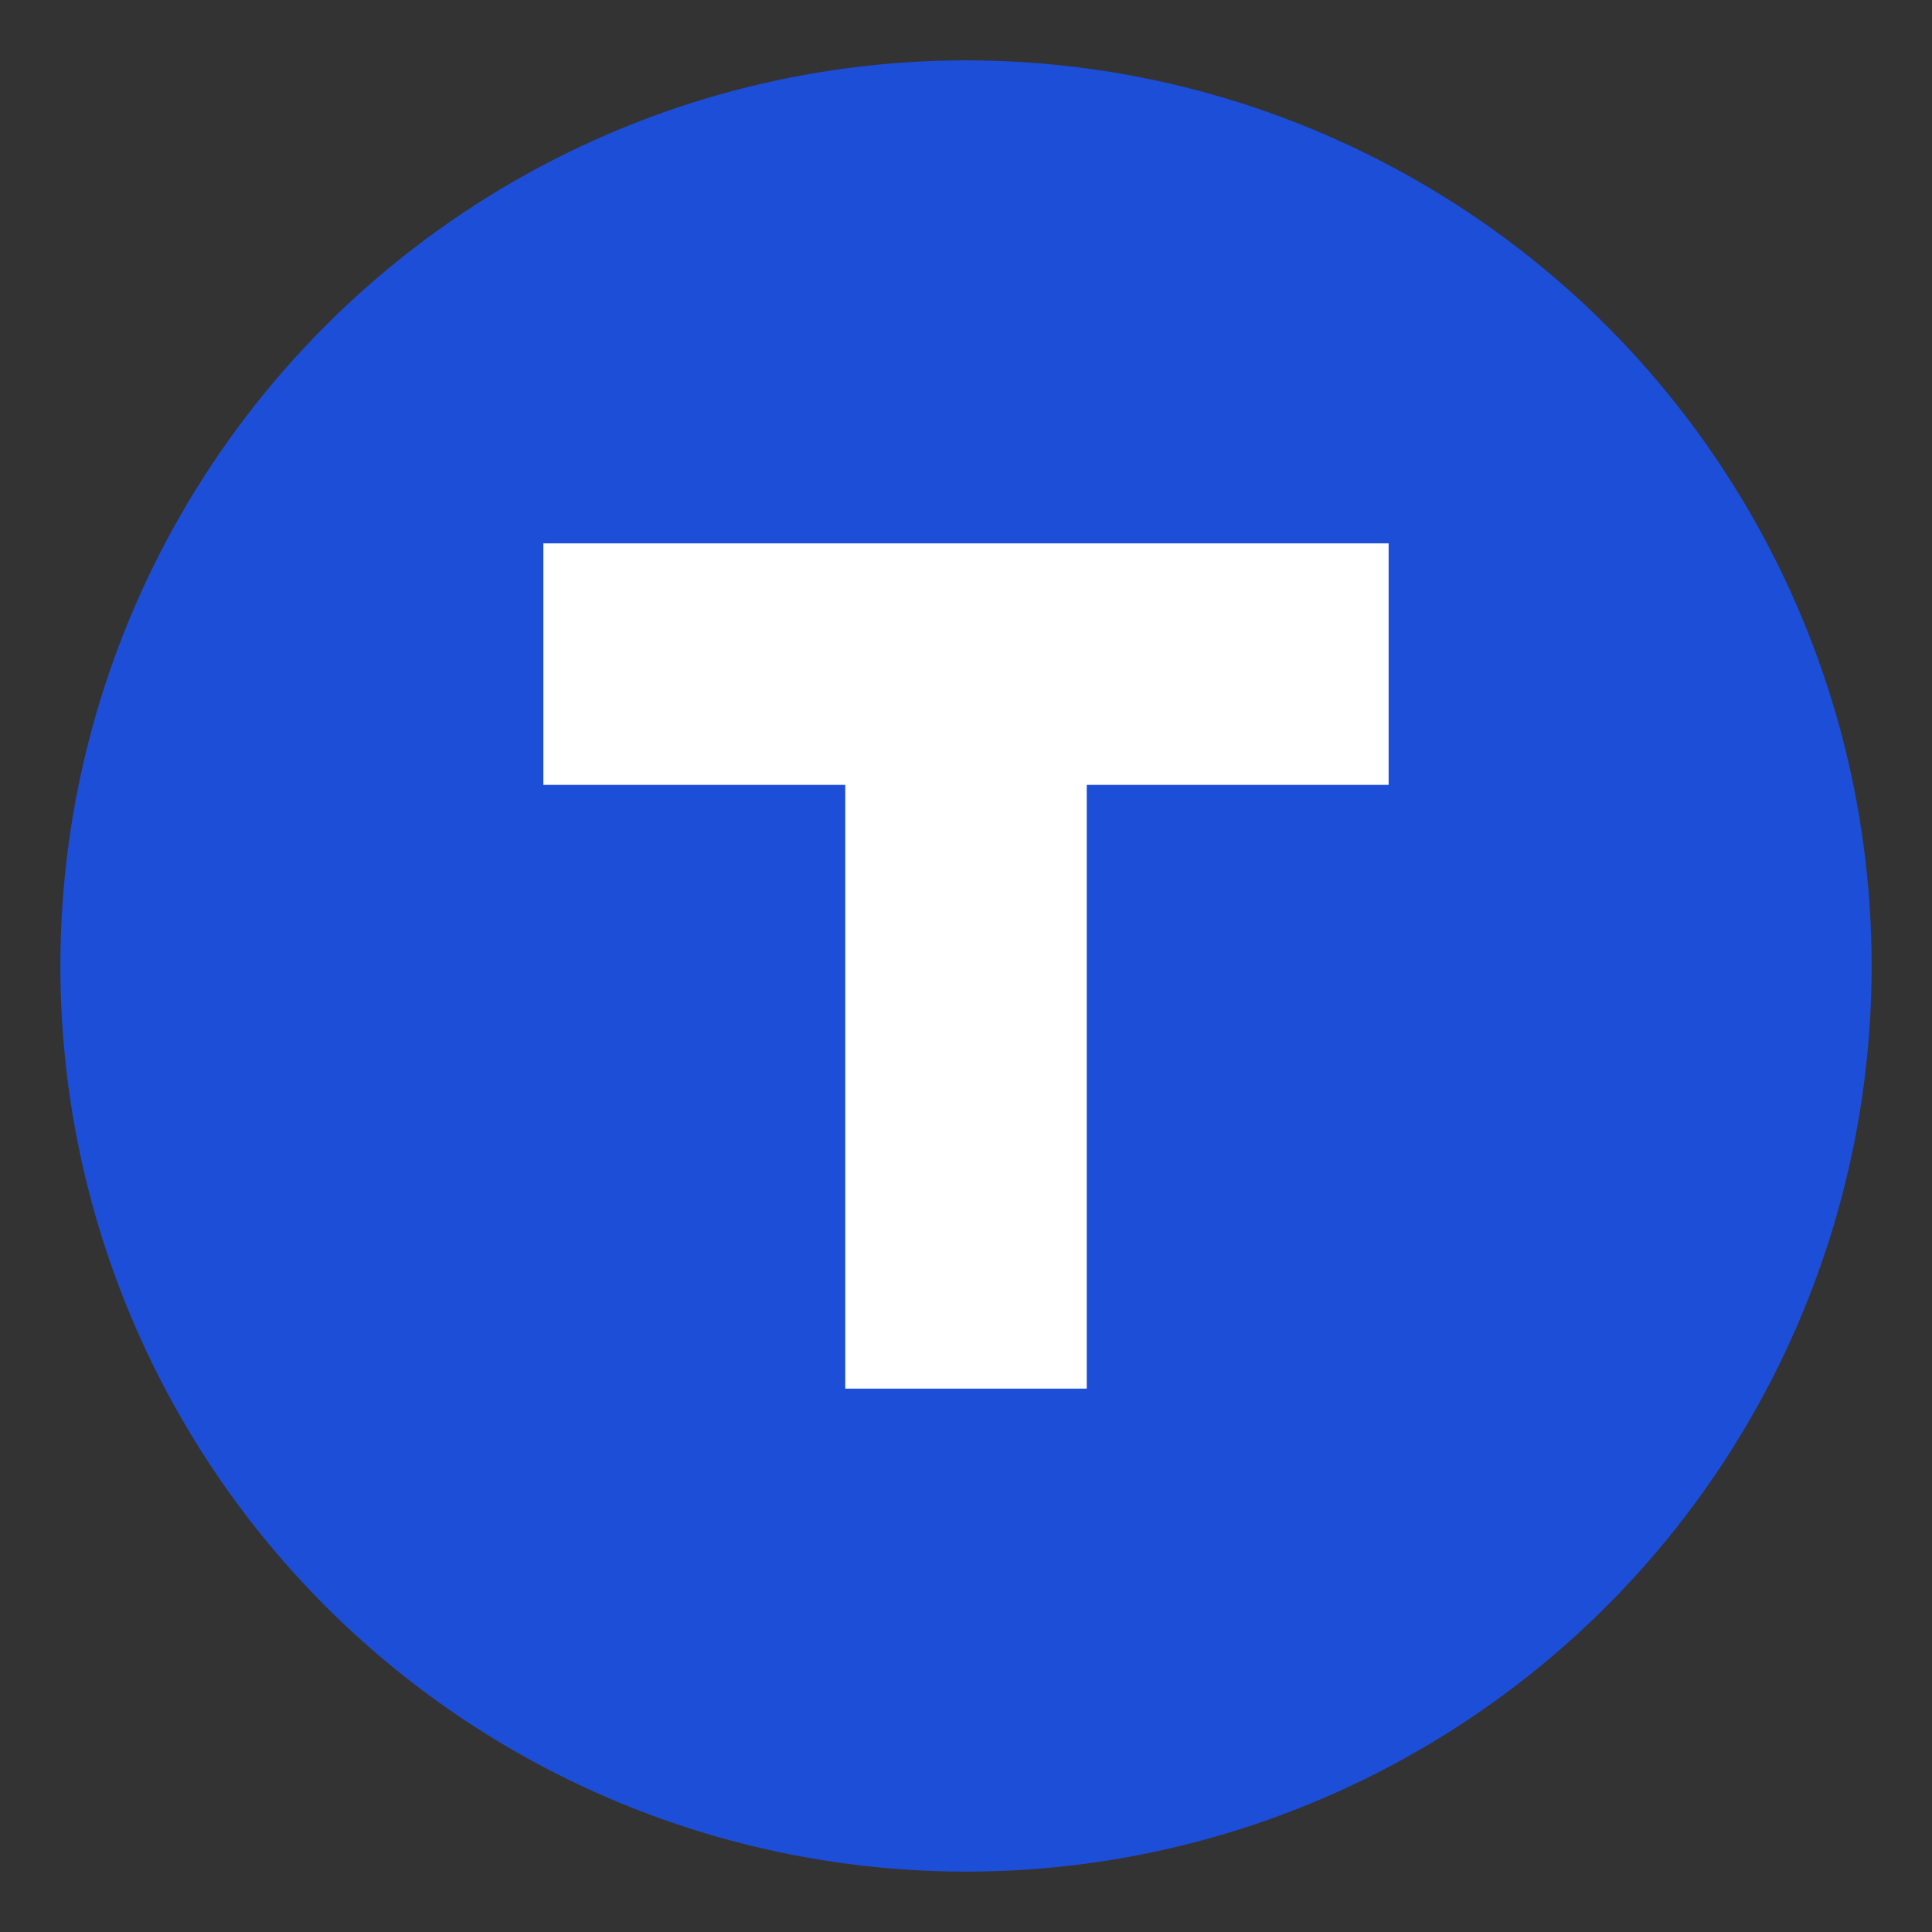 <svg xmlns="http://www.w3.org/2000/svg" viewBox="0 0 64 64"><rect x="0" y="0" width="64" height="64" fill="#333333" stroke="none"/><circle cx="32" cy="32" r="30" fill="#1d4ed8"/><path d="M18 18h28v8H36v20h-8V26H18z" fill="#fff"/></svg>